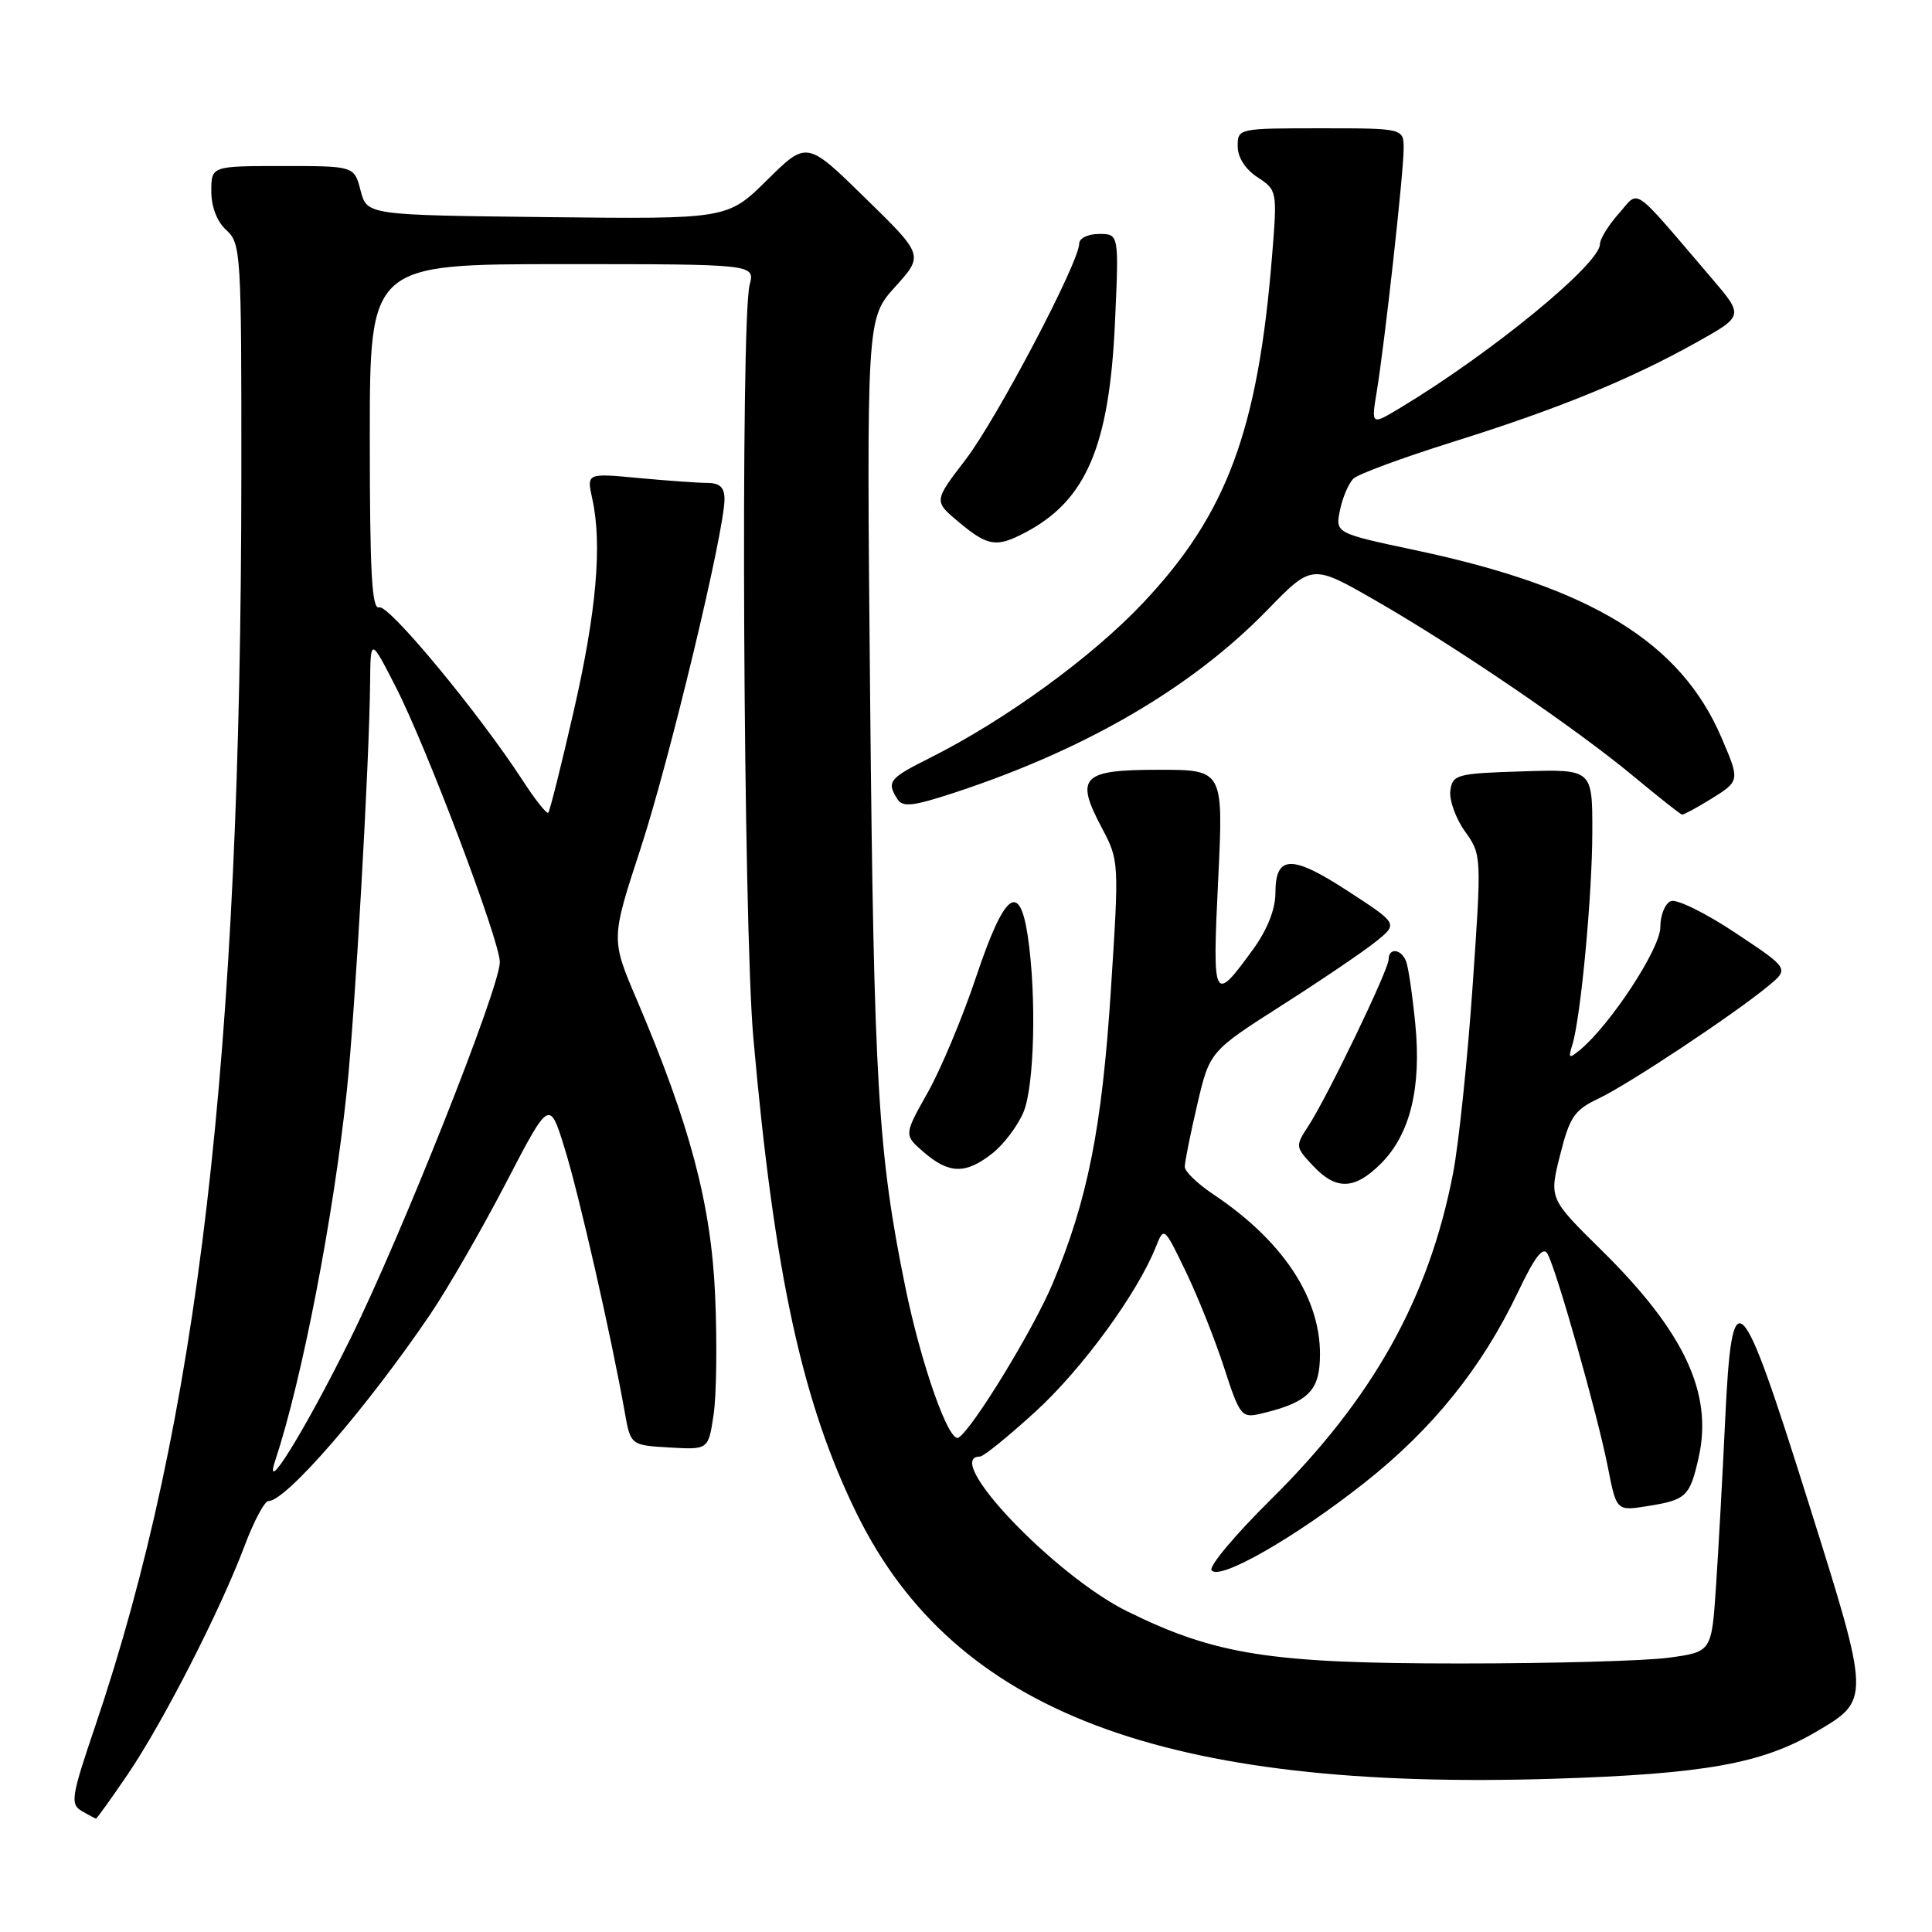 <?xml version="1.0" encoding="UTF-8" standalone="no"?>
<!DOCTYPE svg PUBLIC "-//W3C//DTD SVG 1.1//EN" "http://www.w3.org/Graphics/SVG/1.1/DTD/svg11.dtd" >
<svg xmlns="http://www.w3.org/2000/svg" xmlns:xlink="http://www.w3.org/1999/xlink" version="1.1" viewBox="0 0 256 256">
 <g >
 <path fill="currentColor"
d=" M 16.94 235.09 C 21.61 228.20 29.20 213.37 32.41 204.83 C 33.64 201.55 35.07 198.88 35.58 198.89 C 37.87 198.94 48.61 186.54 56.98 174.20 C 59.33 170.73 63.85 162.89 67.03 156.77 C 72.81 145.65 72.81 145.65 74.84 152.23 C 76.75 158.41 80.98 176.99 82.76 187.00 C 83.55 191.50 83.55 191.50 88.71 191.80 C 93.86 192.10 93.86 192.10 94.55 187.48 C 94.94 184.95 95.03 177.84 94.76 171.68 C 94.24 159.61 91.44 149.05 84.38 132.47 C 80.95 124.44 80.95 124.44 84.87 112.47 C 88.71 100.74 96.00 70.39 96.00 66.15 C 96.00 64.59 95.38 64.00 93.75 63.99 C 92.51 63.99 88.40 63.69 84.61 63.34 C 77.73 62.69 77.73 62.69 78.48 66.09 C 79.82 72.16 79.03 81.11 75.99 94.35 C 74.36 101.48 72.85 107.48 72.65 107.69 C 72.44 107.89 70.92 105.98 69.27 103.43 C 63.40 94.41 51.49 80.04 50.25 80.48 C 49.27 80.84 49.00 75.92 49.00 57.97 C 49.00 35.00 49.00 35.00 74.52 35.00 C 100.04 35.00 100.04 35.00 99.33 37.75 C 98.10 42.56 98.49 122.52 99.82 137.50 C 102.60 168.90 106.33 185.99 113.59 200.70 C 126.52 226.86 154.18 237.33 206.00 235.69 C 225.78 235.06 233.43 233.69 240.54 229.53 C 247.89 225.22 247.90 225.39 239.60 199.00 C 230.53 170.13 229.50 169.13 228.59 188.20 C 228.25 195.51 227.70 205.41 227.38 210.19 C 226.80 218.88 226.80 218.88 221.15 219.65 C 218.04 220.08 205.60 220.42 193.50 220.42 C 168.34 220.42 161.09 219.29 149.38 213.52 C 139.72 208.77 124.72 193.00 129.86 193.00 C 130.33 193.00 133.66 190.29 137.28 186.98 C 143.43 181.34 150.71 171.37 153.16 165.21 C 154.23 162.51 154.25 162.53 157.13 168.50 C 158.72 171.80 161.00 177.52 162.20 181.22 C 164.25 187.55 164.52 187.91 166.94 187.35 C 172.71 186.01 174.49 184.59 174.83 181.06 C 175.60 172.94 170.59 164.81 160.75 158.24 C 158.69 156.86 156.99 155.23 156.99 154.62 C 156.98 154.00 157.72 150.31 158.63 146.41 C 160.29 139.31 160.29 139.31 169.90 133.18 C 175.18 129.81 180.79 126.00 182.37 124.72 C 185.24 122.39 185.24 122.39 178.63 118.09 C 171.16 113.21 169.00 113.27 169.00 118.32 C 169.00 120.47 167.93 123.17 166.07 125.75 C 160.78 133.05 160.63 132.76 161.41 116.65 C 162.12 102.00 162.12 102.00 153.53 102.00 C 143.34 102.00 142.41 102.94 145.99 109.68 C 148.29 114.03 148.30 114.16 147.19 131.28 C 146.02 149.44 144.12 159.01 139.48 170.08 C 136.94 176.14 128.88 189.34 127.01 190.49 C 125.75 191.27 122.06 180.83 119.95 170.50 C 116.35 152.88 115.79 143.59 115.30 92.85 C 114.82 42.21 114.82 42.21 118.61 38.01 C 122.40 33.81 122.40 33.81 114.65 26.24 C 106.91 18.66 106.91 18.66 101.65 23.85 C 96.40 29.04 96.40 29.04 72.51 28.77 C 48.63 28.50 48.63 28.50 47.78 25.25 C 46.94 22.00 46.94 22.00 37.47 22.00 C 28.00 22.00 28.00 22.00 28.00 25.35 C 28.00 27.42 28.76 29.38 30.00 30.50 C 31.92 32.24 32.00 33.57 31.98 62.90 C 31.94 140.06 26.29 188.37 12.61 228.74 C 9.44 238.08 9.29 239.06 10.82 239.96 C 11.74 240.50 12.60 240.95 12.71 240.97 C 12.83 240.99 14.73 238.34 16.94 235.09 Z  M 180.86 196.43 C 189.84 189.33 196.36 181.23 201.13 171.23 C 203.39 166.49 204.47 165.09 205.06 166.15 C 206.26 168.29 211.71 187.56 213.04 194.36 C 214.19 200.23 214.19 200.23 218.34 199.56 C 223.44 198.75 223.92 198.29 225.08 193.12 C 227.00 184.62 223.18 176.47 212.21 165.66 C 205.27 158.82 205.27 158.82 206.72 153.05 C 208.00 147.97 208.61 147.08 211.84 145.55 C 215.75 143.70 229.67 134.47 234.29 130.66 C 237.09 128.35 237.09 128.35 229.95 123.61 C 226.02 120.99 222.18 119.10 221.41 119.40 C 220.63 119.69 220.00 121.26 220.00 122.87 C 220.00 125.69 213.41 135.75 209.38 139.10 C 207.90 140.32 207.78 140.25 208.33 138.49 C 209.46 134.86 210.98 118.63 210.99 110.21 C 211.00 101.92 211.00 101.92 201.75 102.21 C 193.02 102.48 192.48 102.63 192.18 104.75 C 192.01 105.98 192.87 108.41 194.10 110.14 C 196.33 113.27 196.33 113.33 195.12 130.79 C 194.45 140.42 193.30 151.49 192.55 155.40 C 189.36 172.00 181.93 185.31 168.36 198.73 C 163.72 203.31 160.20 207.51 160.53 208.05 C 161.46 209.55 171.62 203.74 180.86 196.43 Z  M 183.00 154.16 C 186.85 150.30 188.37 144.12 187.53 135.65 C 187.16 131.88 186.62 128.17 186.32 127.40 C 185.68 125.72 184.00 125.53 184.00 127.13 C 184.00 128.50 175.86 145.39 173.36 149.21 C 171.62 151.86 171.64 151.98 173.97 154.46 C 177.05 157.75 179.49 157.67 183.00 154.16 Z  M 131.49 152.83 C 133.00 151.64 134.86 149.18 135.62 147.36 C 137.07 143.90 137.36 131.86 136.18 124.00 C 135.08 116.71 133.09 118.28 129.37 129.36 C 127.56 134.78 124.65 141.73 122.91 144.80 C 119.76 150.40 119.76 150.40 122.44 152.70 C 125.77 155.57 127.97 155.60 131.49 152.83 Z  M 226.63 105.92 C 230.57 103.48 230.57 103.49 228.10 97.73 C 222.69 85.11 210.87 77.86 187.71 72.94 C 176.92 70.65 176.92 70.65 177.56 67.57 C 177.91 65.88 178.72 64.01 179.35 63.41 C 179.98 62.81 185.90 60.63 192.50 58.56 C 206.45 54.19 215.97 50.30 224.79 45.37 C 231.07 41.86 231.07 41.86 226.79 36.85 C 215.99 24.23 217.31 25.14 214.49 28.31 C 213.12 29.85 212.00 31.67 212.00 32.35 C 212.00 34.97 197.61 46.78 185.59 54.01 C 181.69 56.36 181.69 56.36 182.42 51.93 C 183.48 45.50 185.98 22.97 185.99 19.75 C 186.00 17.00 186.00 17.00 175.00 17.00 C 164.07 17.00 164.00 17.02 164.00 19.38 C 164.00 20.86 165.01 22.43 166.63 23.49 C 169.23 25.20 169.25 25.30 168.56 33.86 C 166.69 57.03 162.57 68.12 151.45 79.90 C 144.69 87.07 133.20 95.42 123.25 100.41 C 117.81 103.13 117.45 103.58 118.90 105.87 C 119.62 107.00 120.95 106.85 126.63 104.98 C 143.99 99.25 157.96 91.08 167.93 80.83 C 173.85 74.74 173.85 74.74 182.18 79.52 C 192.90 85.67 208.86 96.54 216.50 102.90 C 219.80 105.64 222.67 107.91 222.88 107.94 C 223.09 107.97 224.78 107.06 226.63 105.92 Z  M 135.80 70.59 C 143.91 66.35 146.99 59.18 147.74 42.75 C 148.27 31.00 148.27 31.00 145.64 31.00 C 144.17 31.00 143.00 31.56 143.00 32.28 C 143.00 34.75 132.05 55.57 127.91 60.95 C 123.72 66.41 123.72 66.41 127.07 69.20 C 130.89 72.39 132.02 72.57 135.80 70.59 Z  M 36.48 193.50 C 40.03 182.77 44.20 161.21 45.96 144.50 C 47.05 134.16 48.94 101.05 49.04 90.50 C 49.10 84.50 49.10 84.50 52.43 91.00 C 56.50 98.93 66.26 124.74 66.23 127.50 C 66.20 130.94 53.11 163.90 46.37 177.50 C 40.41 189.54 34.77 198.66 36.48 193.50 Z "/>
</g>
</svg>